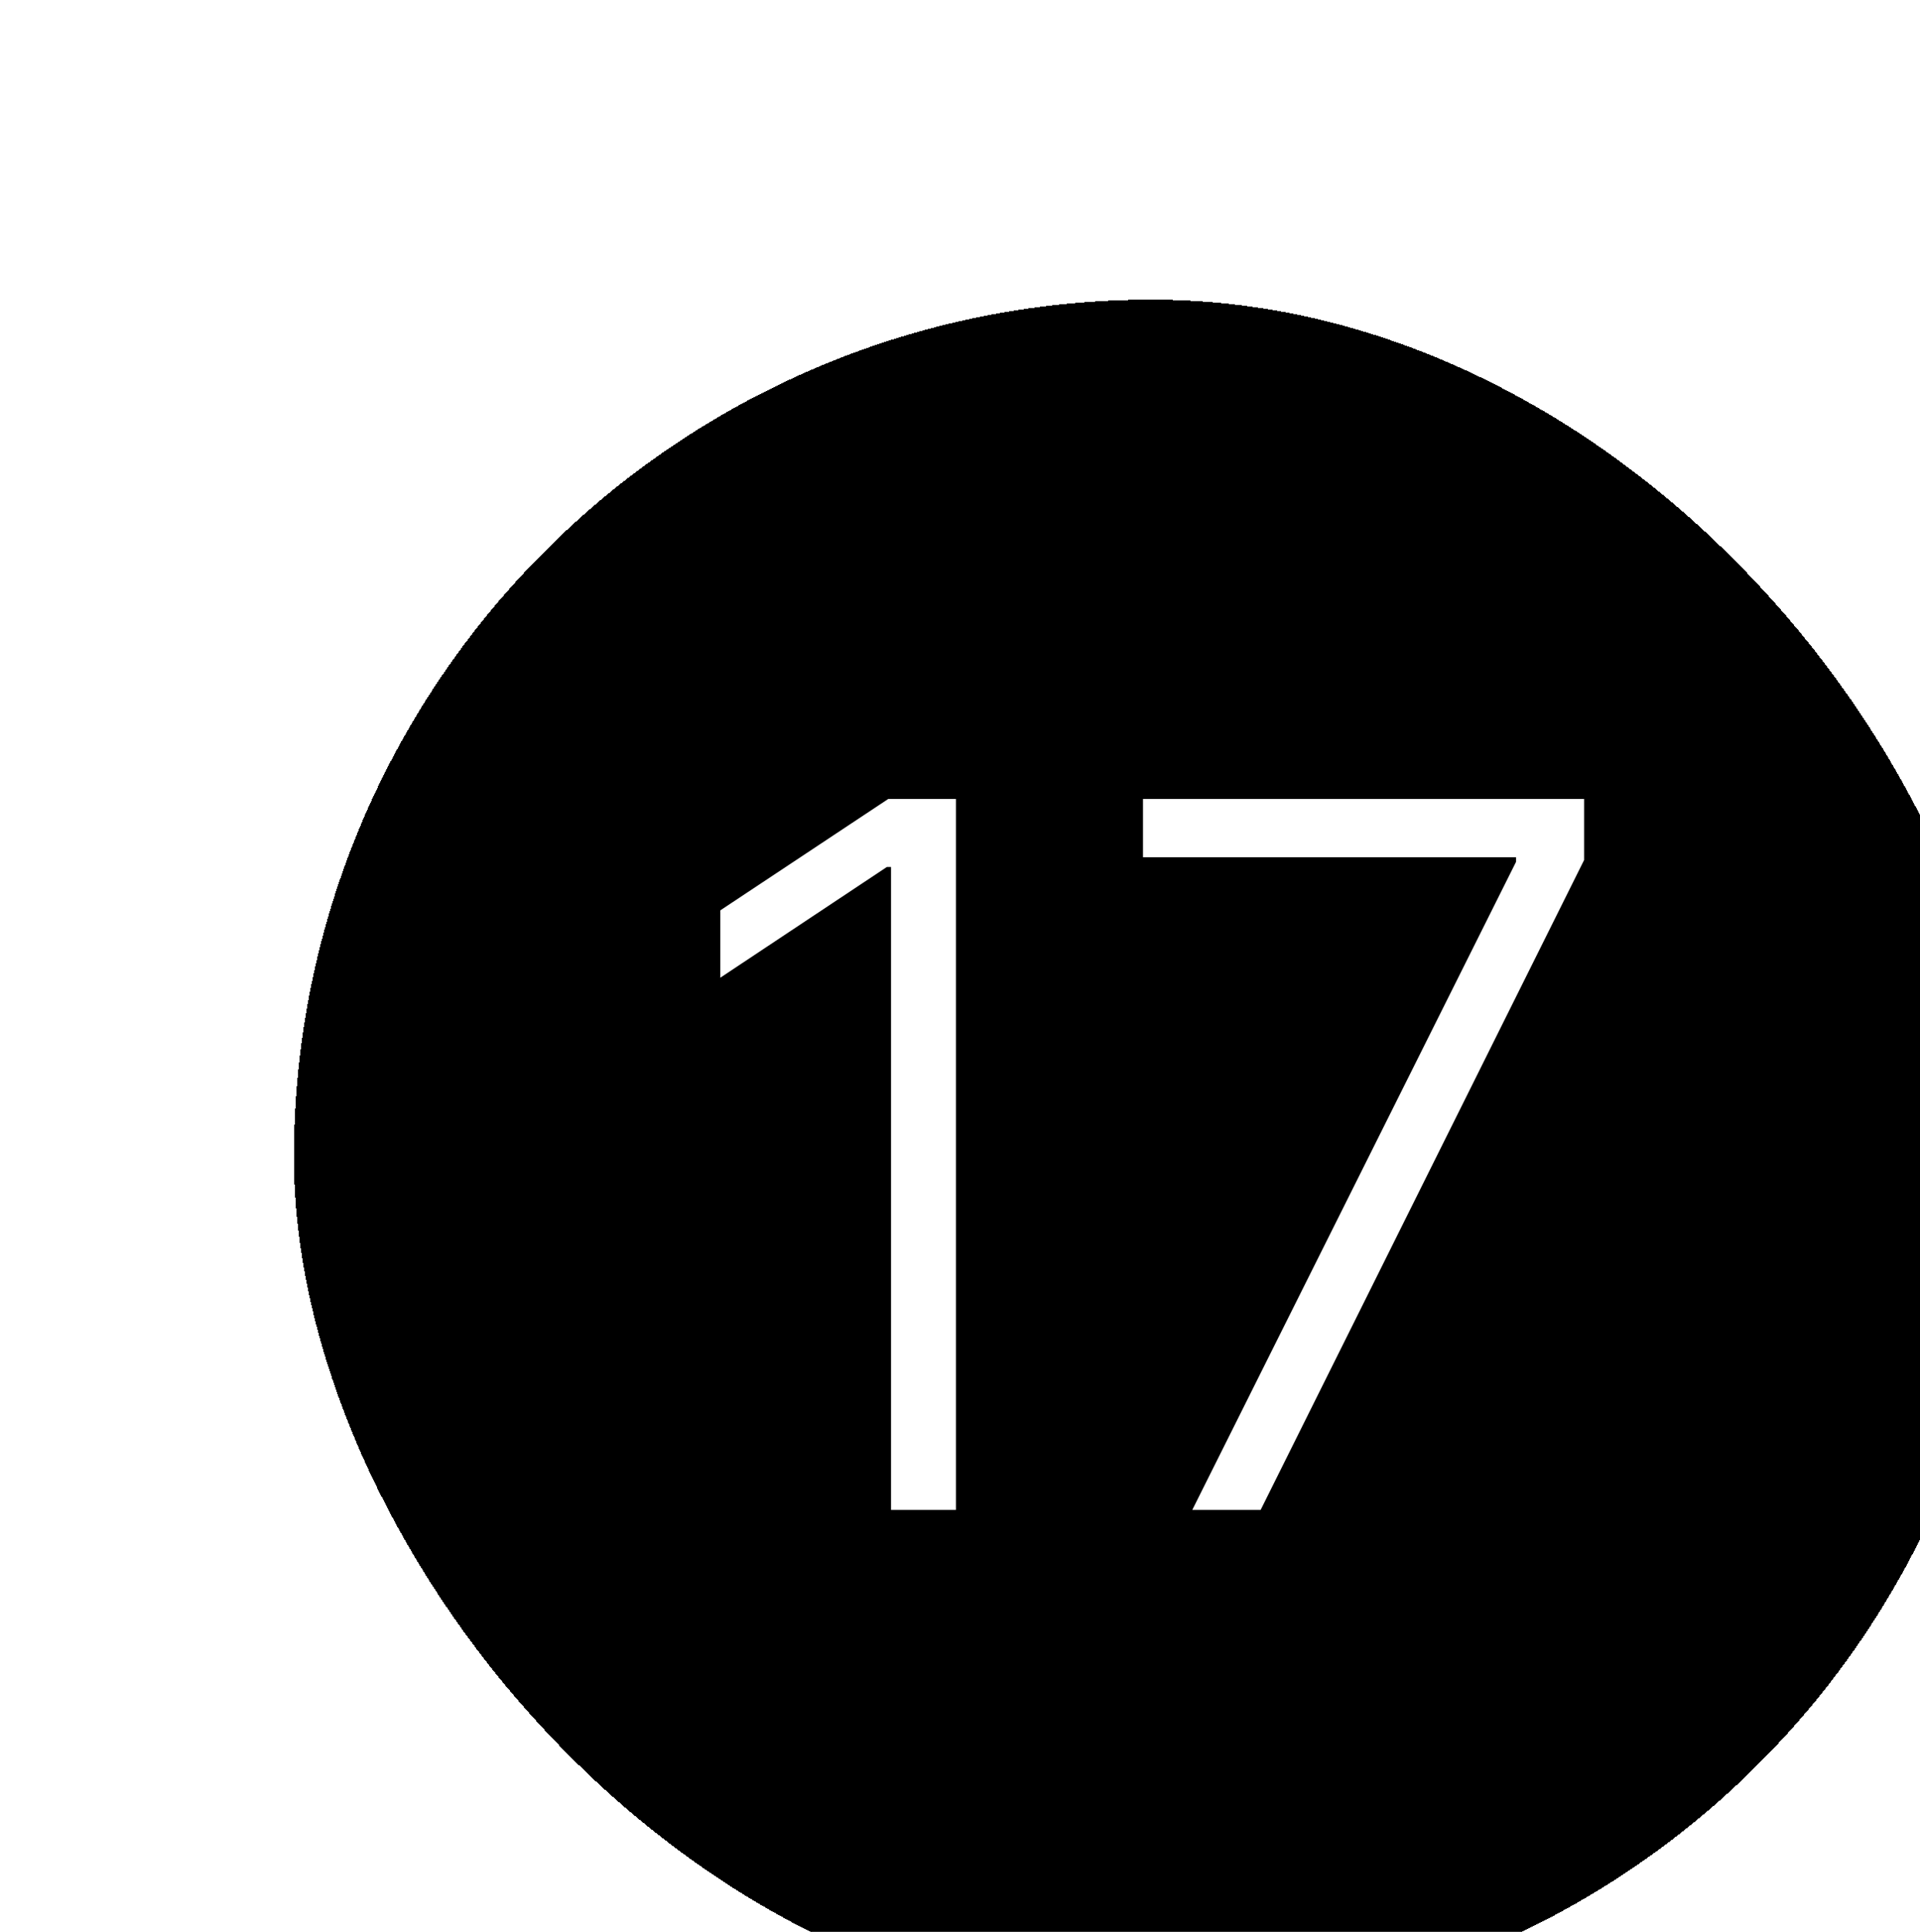 <svg width="169" height="170" viewBox="0 0 169 170" fill="none" xmlns="http://www.w3.org/2000/svg">
<g filter="url(#filter0_dd_370_88)">
<rect y="0.5" width="151" height="151" rx="75.5" fill="black" shape-rendering="crispEdges"/>
<path d="M58.272 44.437V107H52.559V50.424H52.193L37.529 60.169V54.243L52.315 44.437H58.272ZM79.075 107L107.577 49.966V49.569H74.737V44.437H113.564V49.813L85.093 107H79.075Z" fill="white"/>
</g>
<defs>
<filter id="filter0_dd_370_88" x="0" y="0.5" width="168.87" height="168.87" filterUnits="userSpaceOnUse" color-interpolation-filters="sRGB">
<feFlood flood-opacity="0" result="BackgroundImageFix"/>
<feColorMatrix in="SourceAlpha" type="matrix" values="0 0 0 0 0 0 0 0 0 0 0 0 0 0 0 0 0 0 127 0" result="hardAlpha"/>
<feOffset dx="17.87" dy="17.87"/>
<feComposite in2="hardAlpha" operator="out"/>
<feColorMatrix type="matrix" values="0 0 0 0 0 0 0 0 0 0 0 0 0 0 0 0 0 0 0.1 0"/>
<feBlend mode="normal" in2="BackgroundImageFix" result="effect1_dropShadow_370_88"/>
<feColorMatrix in="SourceAlpha" type="matrix" values="0 0 0 0 0 0 0 0 0 0 0 0 0 0 0 0 0 0 127 0" result="hardAlpha"/>
<feOffset dx="8" dy="8"/>
<feComposite in2="hardAlpha" operator="out"/>
<feColorMatrix type="matrix" values="0 0 0 0 0 0 0 0 0 0 0 0 0 0 0 0 0 0 0.25 0"/>
<feBlend mode="normal" in2="effect1_dropShadow_370_88" result="effect2_dropShadow_370_88"/>
<feBlend mode="normal" in="SourceGraphic" in2="effect2_dropShadow_370_88" result="shape"/>
</filter>
</defs>
</svg>
